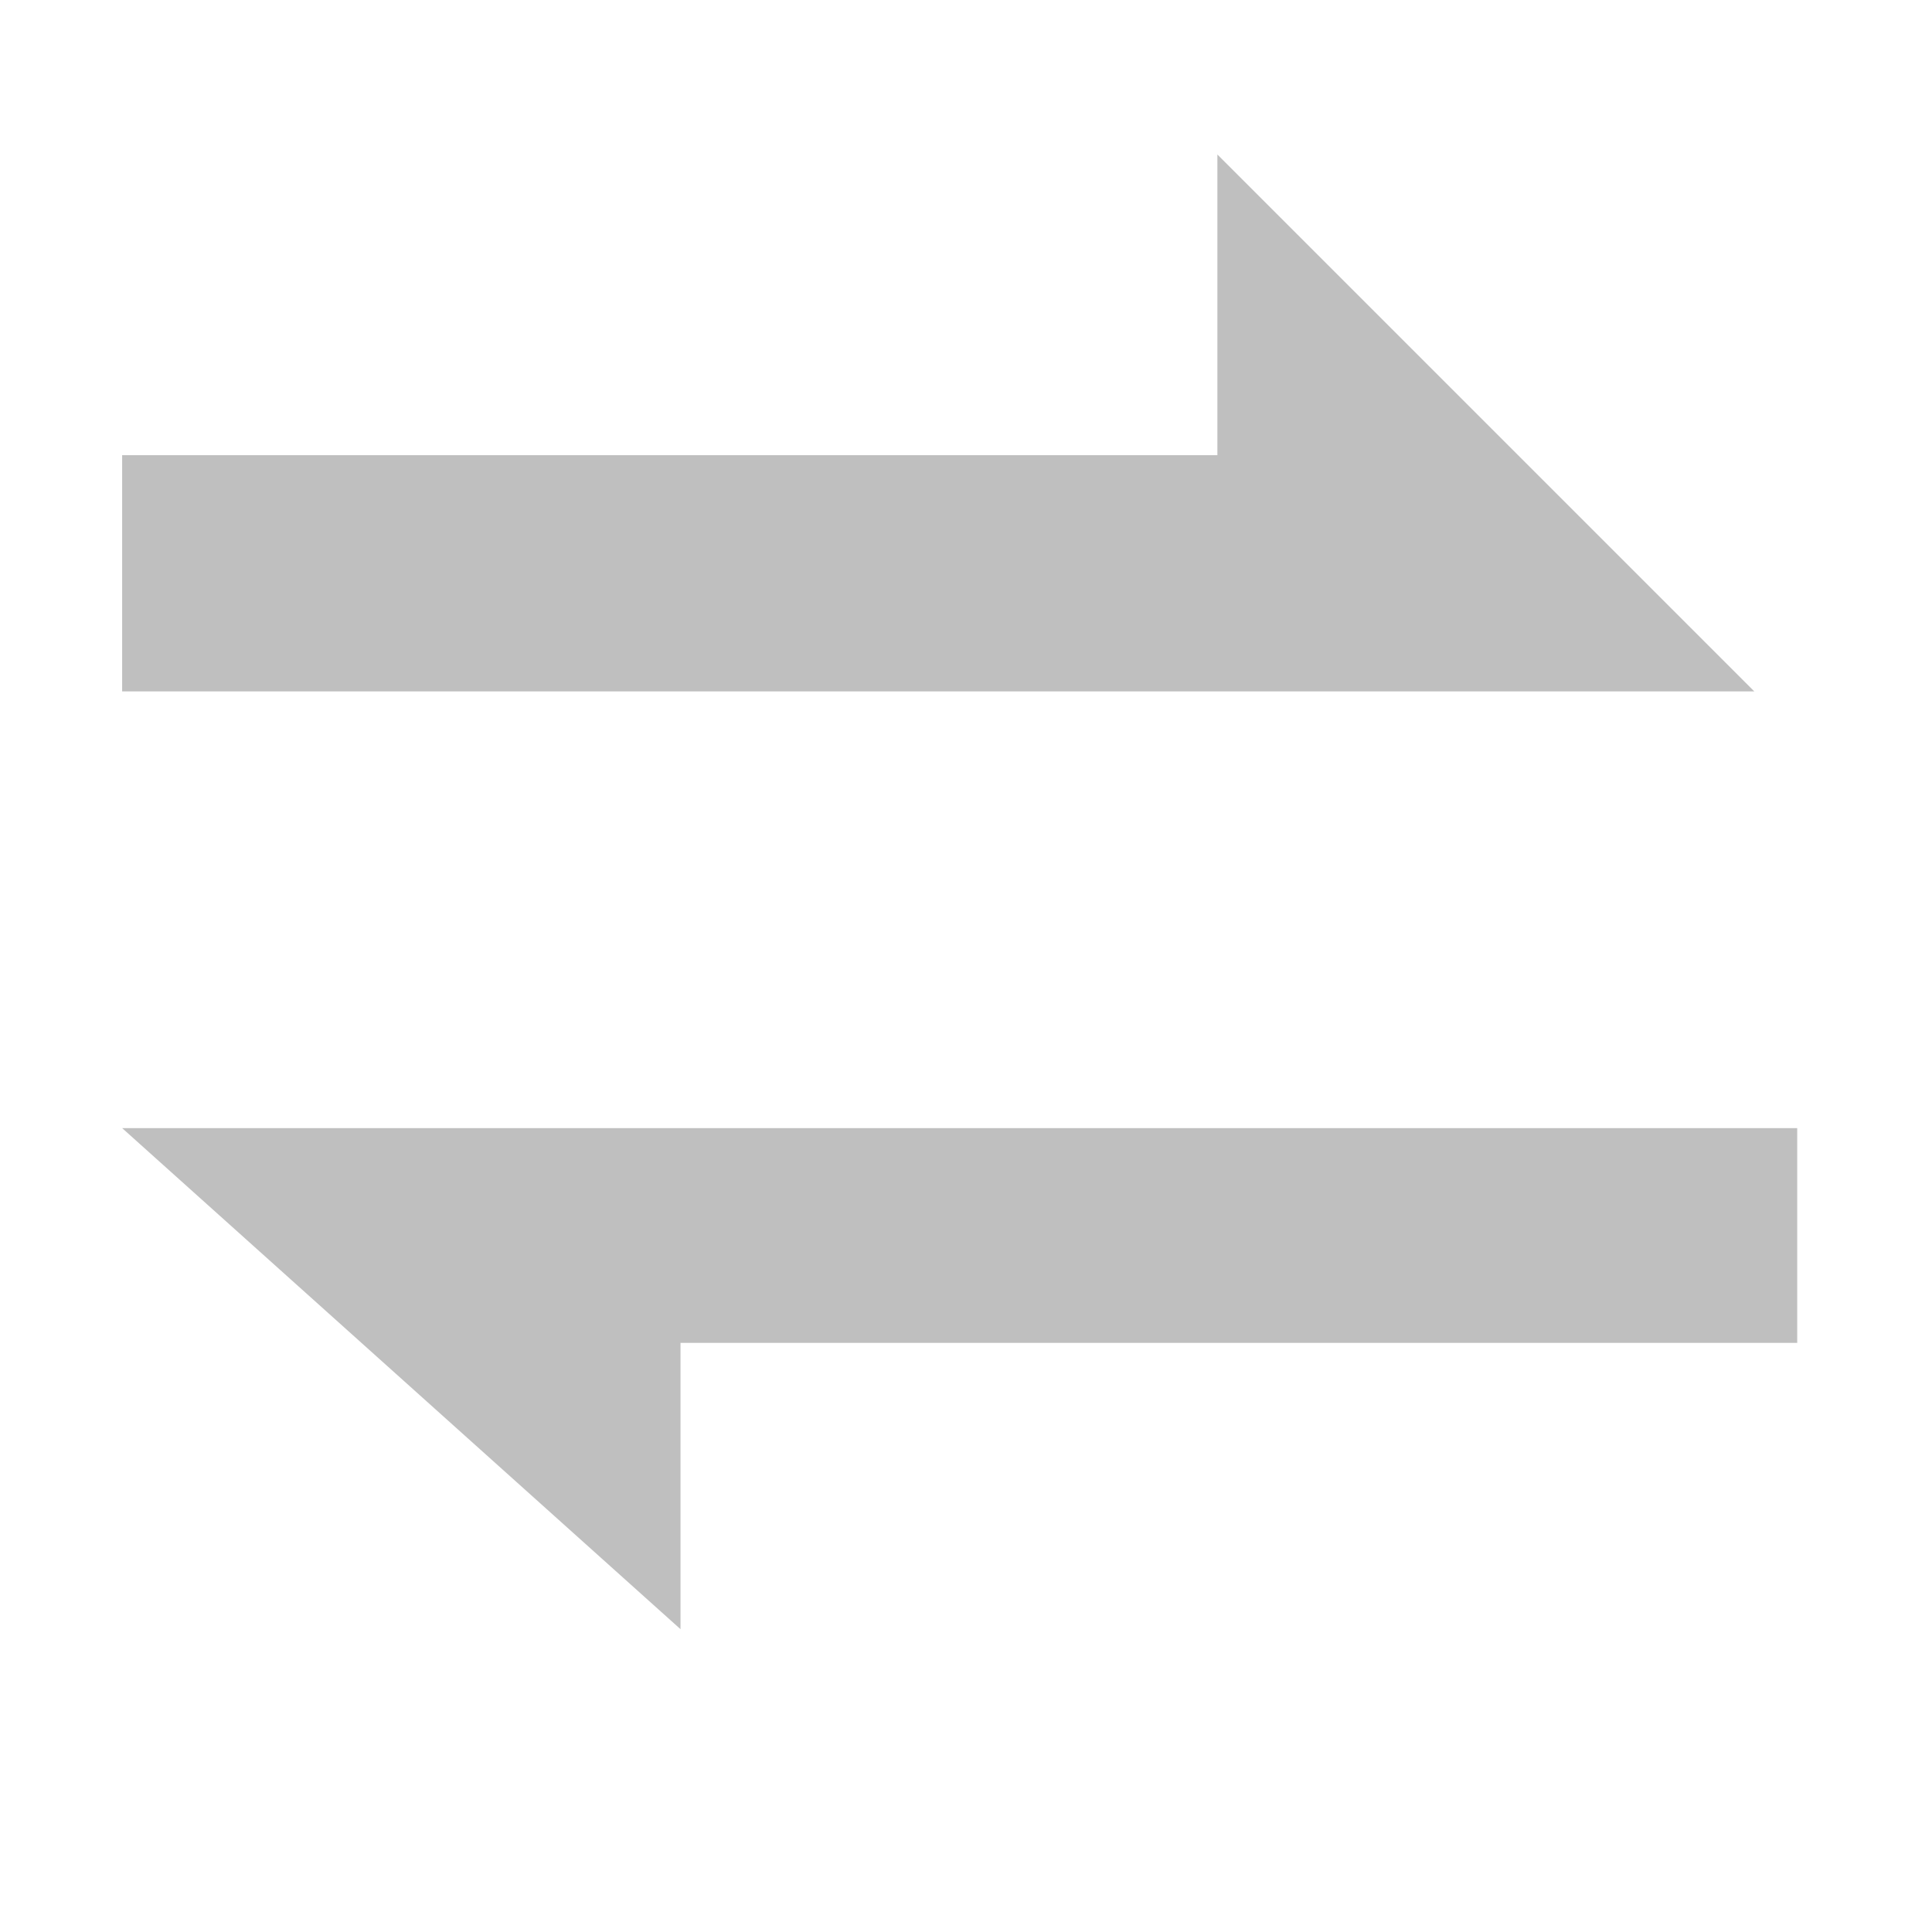 <?xml version="1.0" standalone="no"?><!DOCTYPE svg PUBLIC "-//W3C//DTD SVG 1.1//EN" "http://www.w3.org/Graphics/SVG/1.1/DTD/svg11.dtd"><svg t="1498709003837" class="icon" style="" viewBox="0 0 1024 1024" version="1.1" xmlns="http://www.w3.org/2000/svg" p-id="3475" xmlns:xlink="http://www.w3.org/1999/xlink" width="128" height="128"><defs><style type="text/css"></style></defs><path d="M645.241 81.889l0 159.354L64.735 241.243l0 125.207 865.067 0L645.241 81.889zM64.735 597.923 360.678 863.5 360.678 711.748l591.888 0L952.567 597.923 64.735 597.923z" p-id="3476" fill="#bfbfbf"></path></svg>